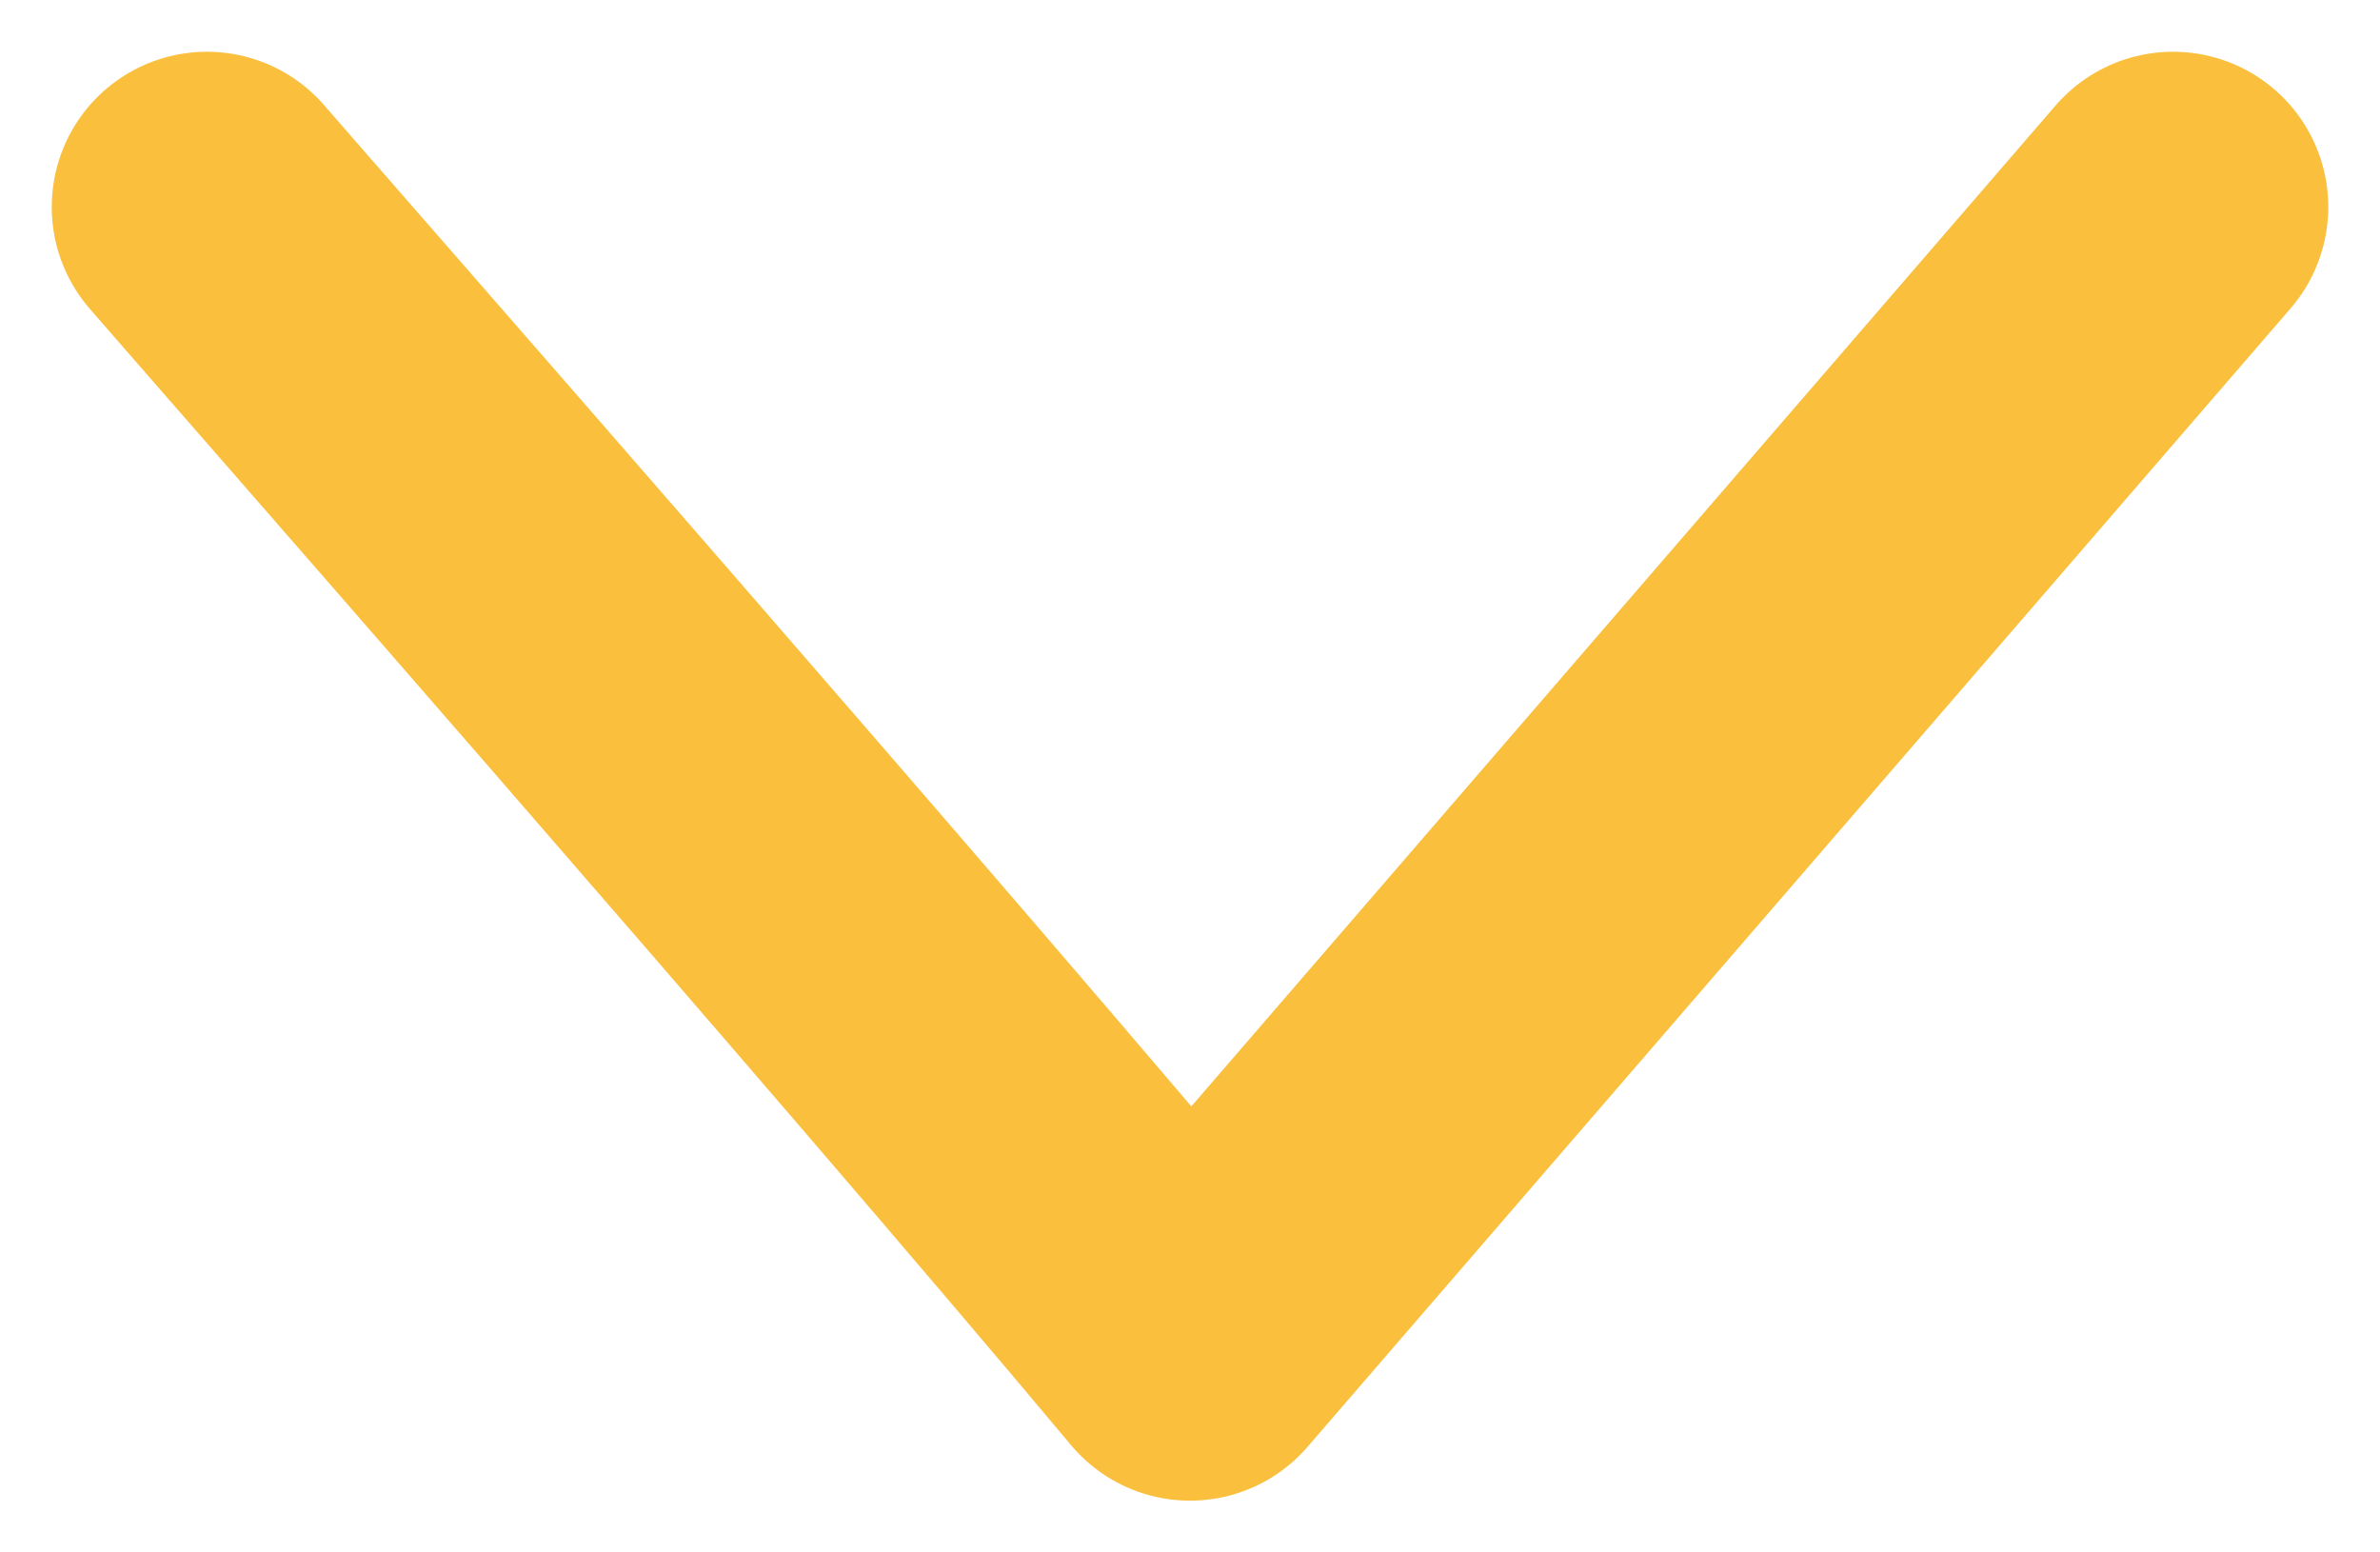 <svg width="23" height="15" viewBox="0 0 23 15" fill="none" xmlns="http://www.w3.org/2000/svg">
<path d="M2 2C2.559 2.647 8.613 9.549 11.5 13L21 2" stroke="#F9BF3D" stroke-width="3" stroke-linecap="round" stroke-linejoin="round"/>
</svg>
